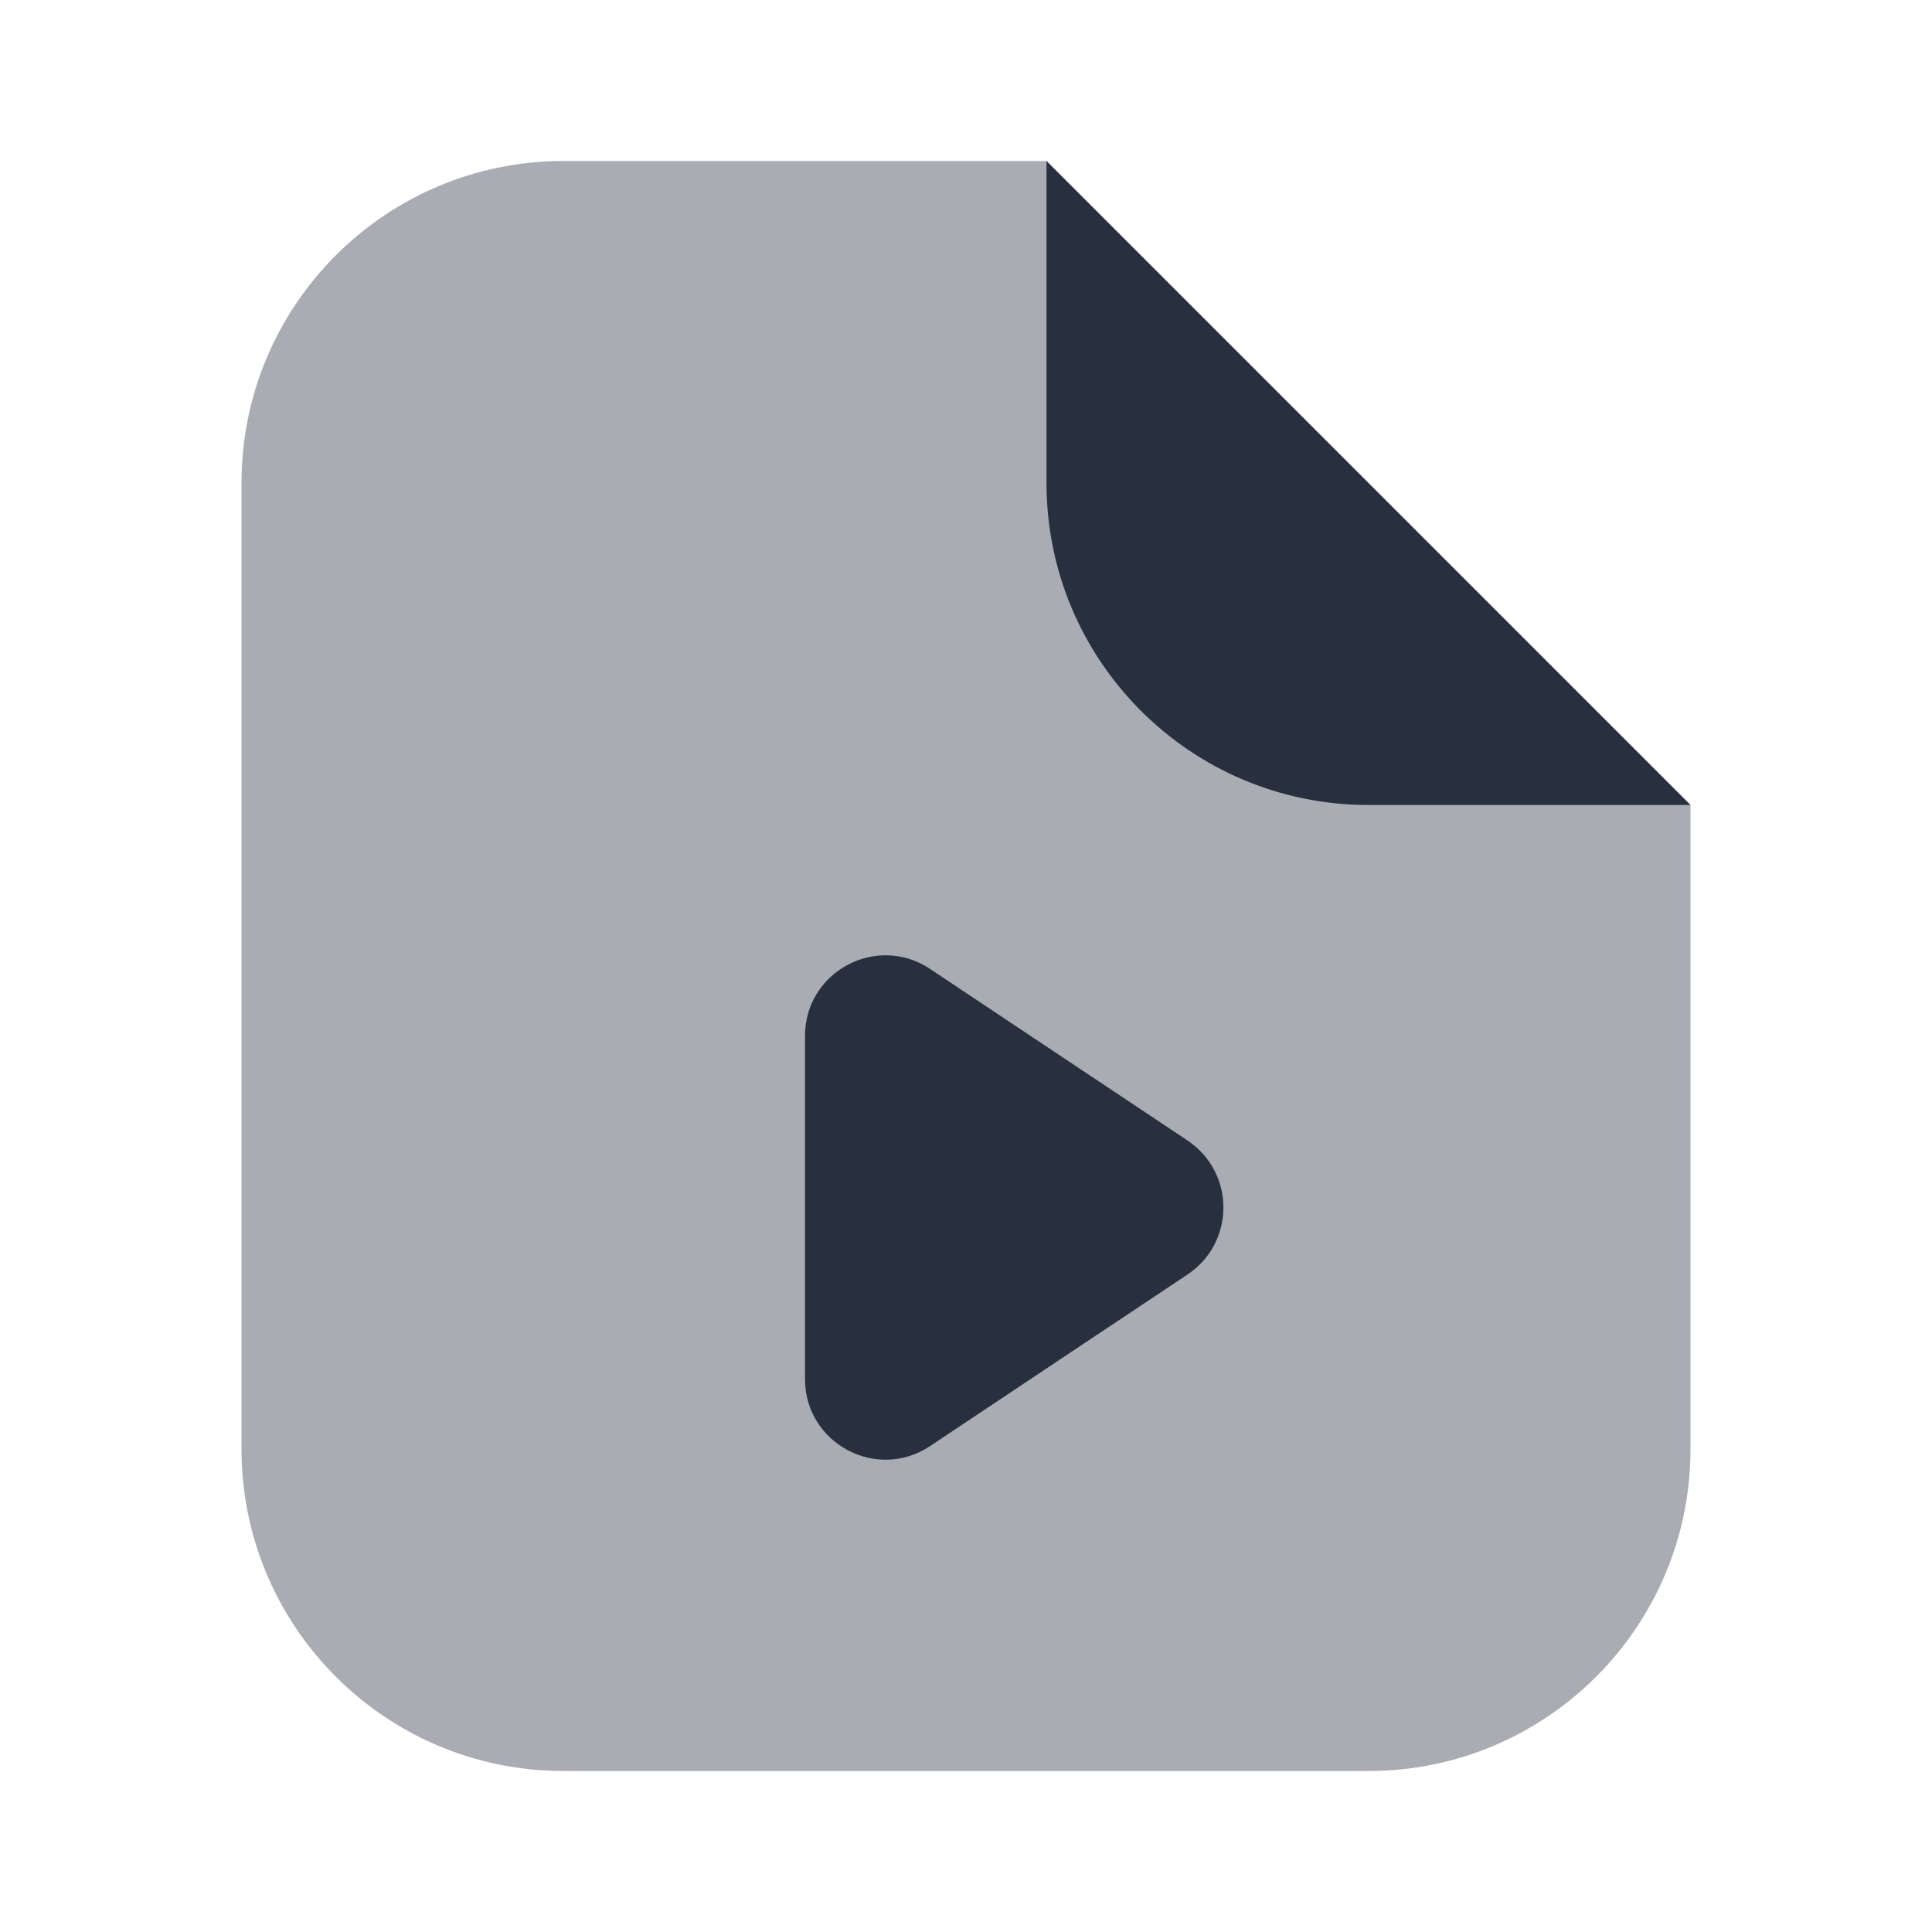 <svg width="24" height="24" viewBox="0 0 24 24" fill="none" xmlns="http://www.w3.org/2000/svg">
    <path opacity="0.4"
          d="M3 18L3 6C3 3.791 4.791 2 7 2L13 2L21 10V18C21 20.209 19.209 22 17 22H7C4.791 22 3 20.209 3 18Z"
          fill="#28303F"/>
    <path d="M13 6L13 2L21 10L17 10C14.791 10 13 8.209 13 6Z" fill="#28303F"/>
    <path d="M10 17.131V12.868C10 12.07 10.89 11.593 11.555 12.037L14.752 14.168C15.346 14.564 15.346 15.436 14.752 15.832L11.555 17.963C10.89 18.407 10 17.93 10 17.131Z"
          fill="#28303F"/>
</svg>
